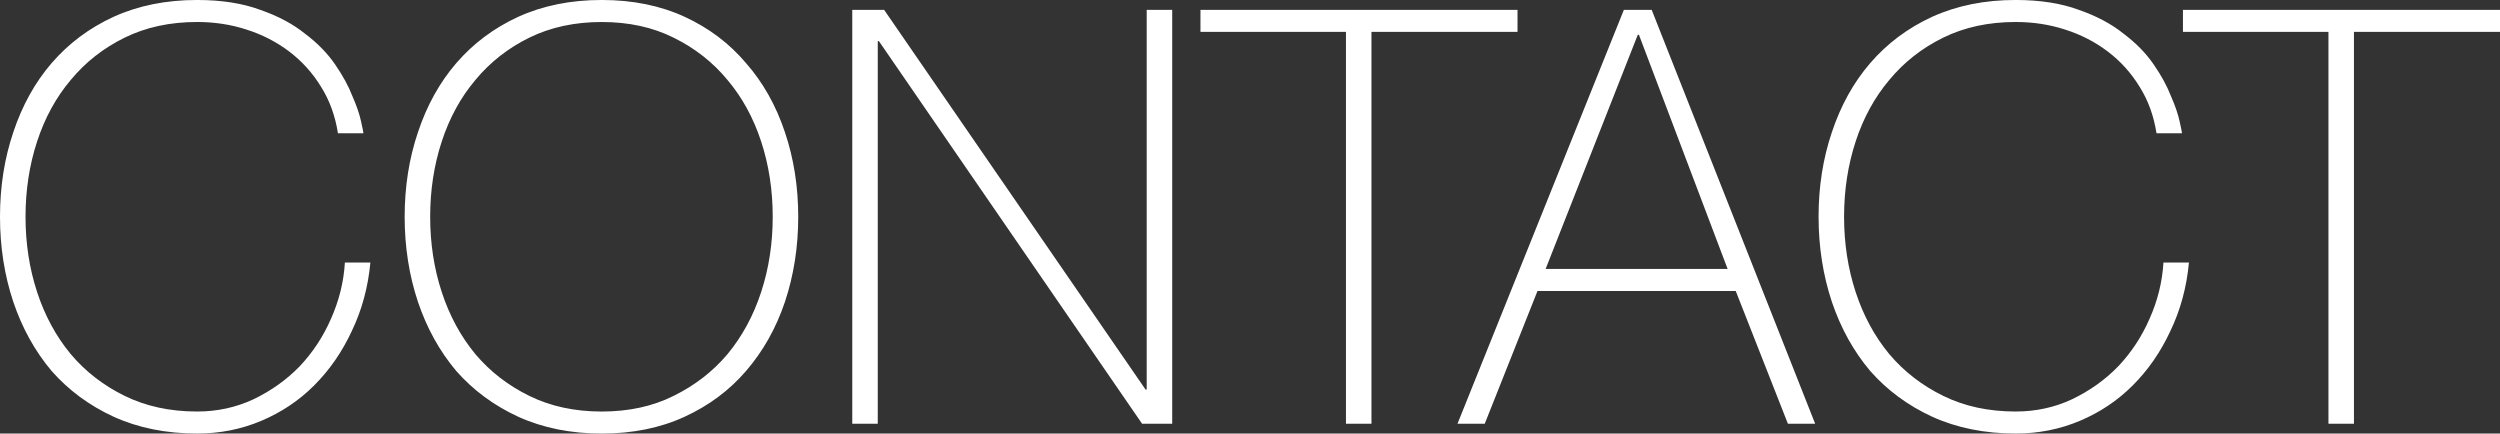 <svg width="164.33mm" height="28.499mm" viewBox="0 0 164.33 28.499" xmlns="http://www.w3.org/2000/svg"><rect x="0" y="0" width="164.33" height="28.499" fill="#333333" stroke="none"/><g style="display:inline"><g aria-label="CONTACT" style="font-size:38.1px;line-height:1.25;font-family:'PT Sans';-inkscape-font-specification:'PT Sans';text-align:center;letter-spacing:0;text-anchor:middle;display:inline;fill:#fff;stroke-width:.265"><path d="M-111.314 90.427q0-2.972.876-5.563.876-2.629 2.515-4.534 1.676-1.943 4.077-3.048 2.438-1.105 5.486-1.105 2.4 0 4.153.648 1.753.61 2.934 1.562 1.219.914 1.981 2.019.762 1.105 1.143 2.095.419.953.572 1.676.152.686.152.762h-1.676q-.267-1.714-1.105-3.048-.838-1.372-2.095-2.324-1.257-.953-2.819-1.448-1.524-.495-3.239-.495-2.667 0-4.762 1.029t-3.543 2.781q-1.448 1.714-2.21 4.039-.762 2.324-.762 4.953 0 2.629.762 4.953t2.21 4.077q1.448 1.715 3.543 2.743 2.095 1.029 4.762 1.029 1.981 0 3.696-.8 1.753-.838 3.048-2.172 1.295-1.372 2.057-3.124.8-1.791.914-3.696h1.676q-.229 2.438-1.219 4.496-.953 2.057-2.477 3.581-1.486 1.486-3.467 2.324-1.981.838-4.229.838-3.048 0-5.486-1.105-2.4-1.105-4.077-3.01-1.638-1.943-2.515-4.534-.876-2.629-.876-5.601zM-58.845 90.427q0 2.972-.876 5.601-.876 2.591-2.553 4.534-1.638 1.905-4.039 3.01-2.4 1.105-5.448 1.105-3.048 0-5.486-1.105-2.4-1.105-4.077-3.01-1.638-1.943-2.515-4.534-.876-2.629-.876-5.601 0-2.972.876-5.563.876-2.629 2.515-4.534 1.676-1.943 4.077-3.048 2.438-1.105 5.486-1.105 3.048 0 5.448 1.105 2.4 1.105 4.039 3.048 1.676 1.905 2.553 4.534.876 2.591.876 5.563zm-24.193 0q0 2.629.762 4.953t2.21 4.077q1.448 1.715 3.543 2.743 2.095 1.029 4.762 1.029 2.667 0 4.724-1.029 2.095-1.029 3.543-2.743 1.448-1.753 2.21-4.077.762-2.324.762-4.953 0-2.629-.762-4.953-.762-2.324-2.21-4.039-1.448-1.753-3.543-2.781-2.057-1.029-4.724-1.029-2.667 0-4.762 1.029t-3.543 2.781q-1.448 1.714-2.21 4.039-.762 2.324-.762 4.953zM-55.293 76.826h2.095l17.183 24.956h.076V76.826h1.676v27.203h-1.981l-17.297-25.146h-.076v25.146h-1.676zM-32.405 78.273v-1.448h20.841v1.448h-9.601v25.756h-1.676V78.273ZM-4.574 76.826h1.829L7.999 104.029H6.208l-3.429-8.725H-10.251l-3.467 8.725h-1.791zm6.82 17.031-5.829-15.392h-.076l-6.058 15.392zM8.224 90.427q0-2.972.876-5.563.876-2.629 2.515-4.534 1.676-1.943 4.077-3.048 2.438-1.105 5.486-1.105 2.4 0 4.153.648 1.753.61 2.934 1.562 1.219.914 1.981 2.019.762 1.105 1.143 2.095.419.953.572 1.676.152.686.152.762h-1.676q-.267-1.714-1.105-3.048-.838-1.372-2.095-2.324-1.257-.953-2.819-1.448-1.524-.495-3.239-.495-2.667 0-4.763 1.029-2.095 1.029-3.543 2.781-1.448 1.714-2.21 4.039-.762 2.324-.762 4.953 0 2.629.762 4.953.762 2.324 2.21 4.077 1.448 1.715 3.543 2.743 2.095 1.029 4.763 1.029 1.981 0 3.696-.8 1.753-.838 3.048-2.172 1.295-1.372 2.057-3.124.8-1.791.914-3.696h1.676q-.229 2.438-1.219 4.496-.952 2.057-2.476 3.581-1.486 1.486-3.467 2.324-1.981.838-4.229.838-3.048 0-5.486-1.105-2.4-1.105-4.077-3.01-1.638-1.943-2.515-4.534-.876-2.629-.876-5.601zM32.176 78.273v-1.448h20.841v1.448h-9.601v25.756h-1.676V78.273Z" style="font-weight:200;font-family:'Helvetica Neue';-inkscape-font-specification:'Helvetica Neue Ultra-Light'" transform="translate(111.314 -76.178)"/></g></g></svg>